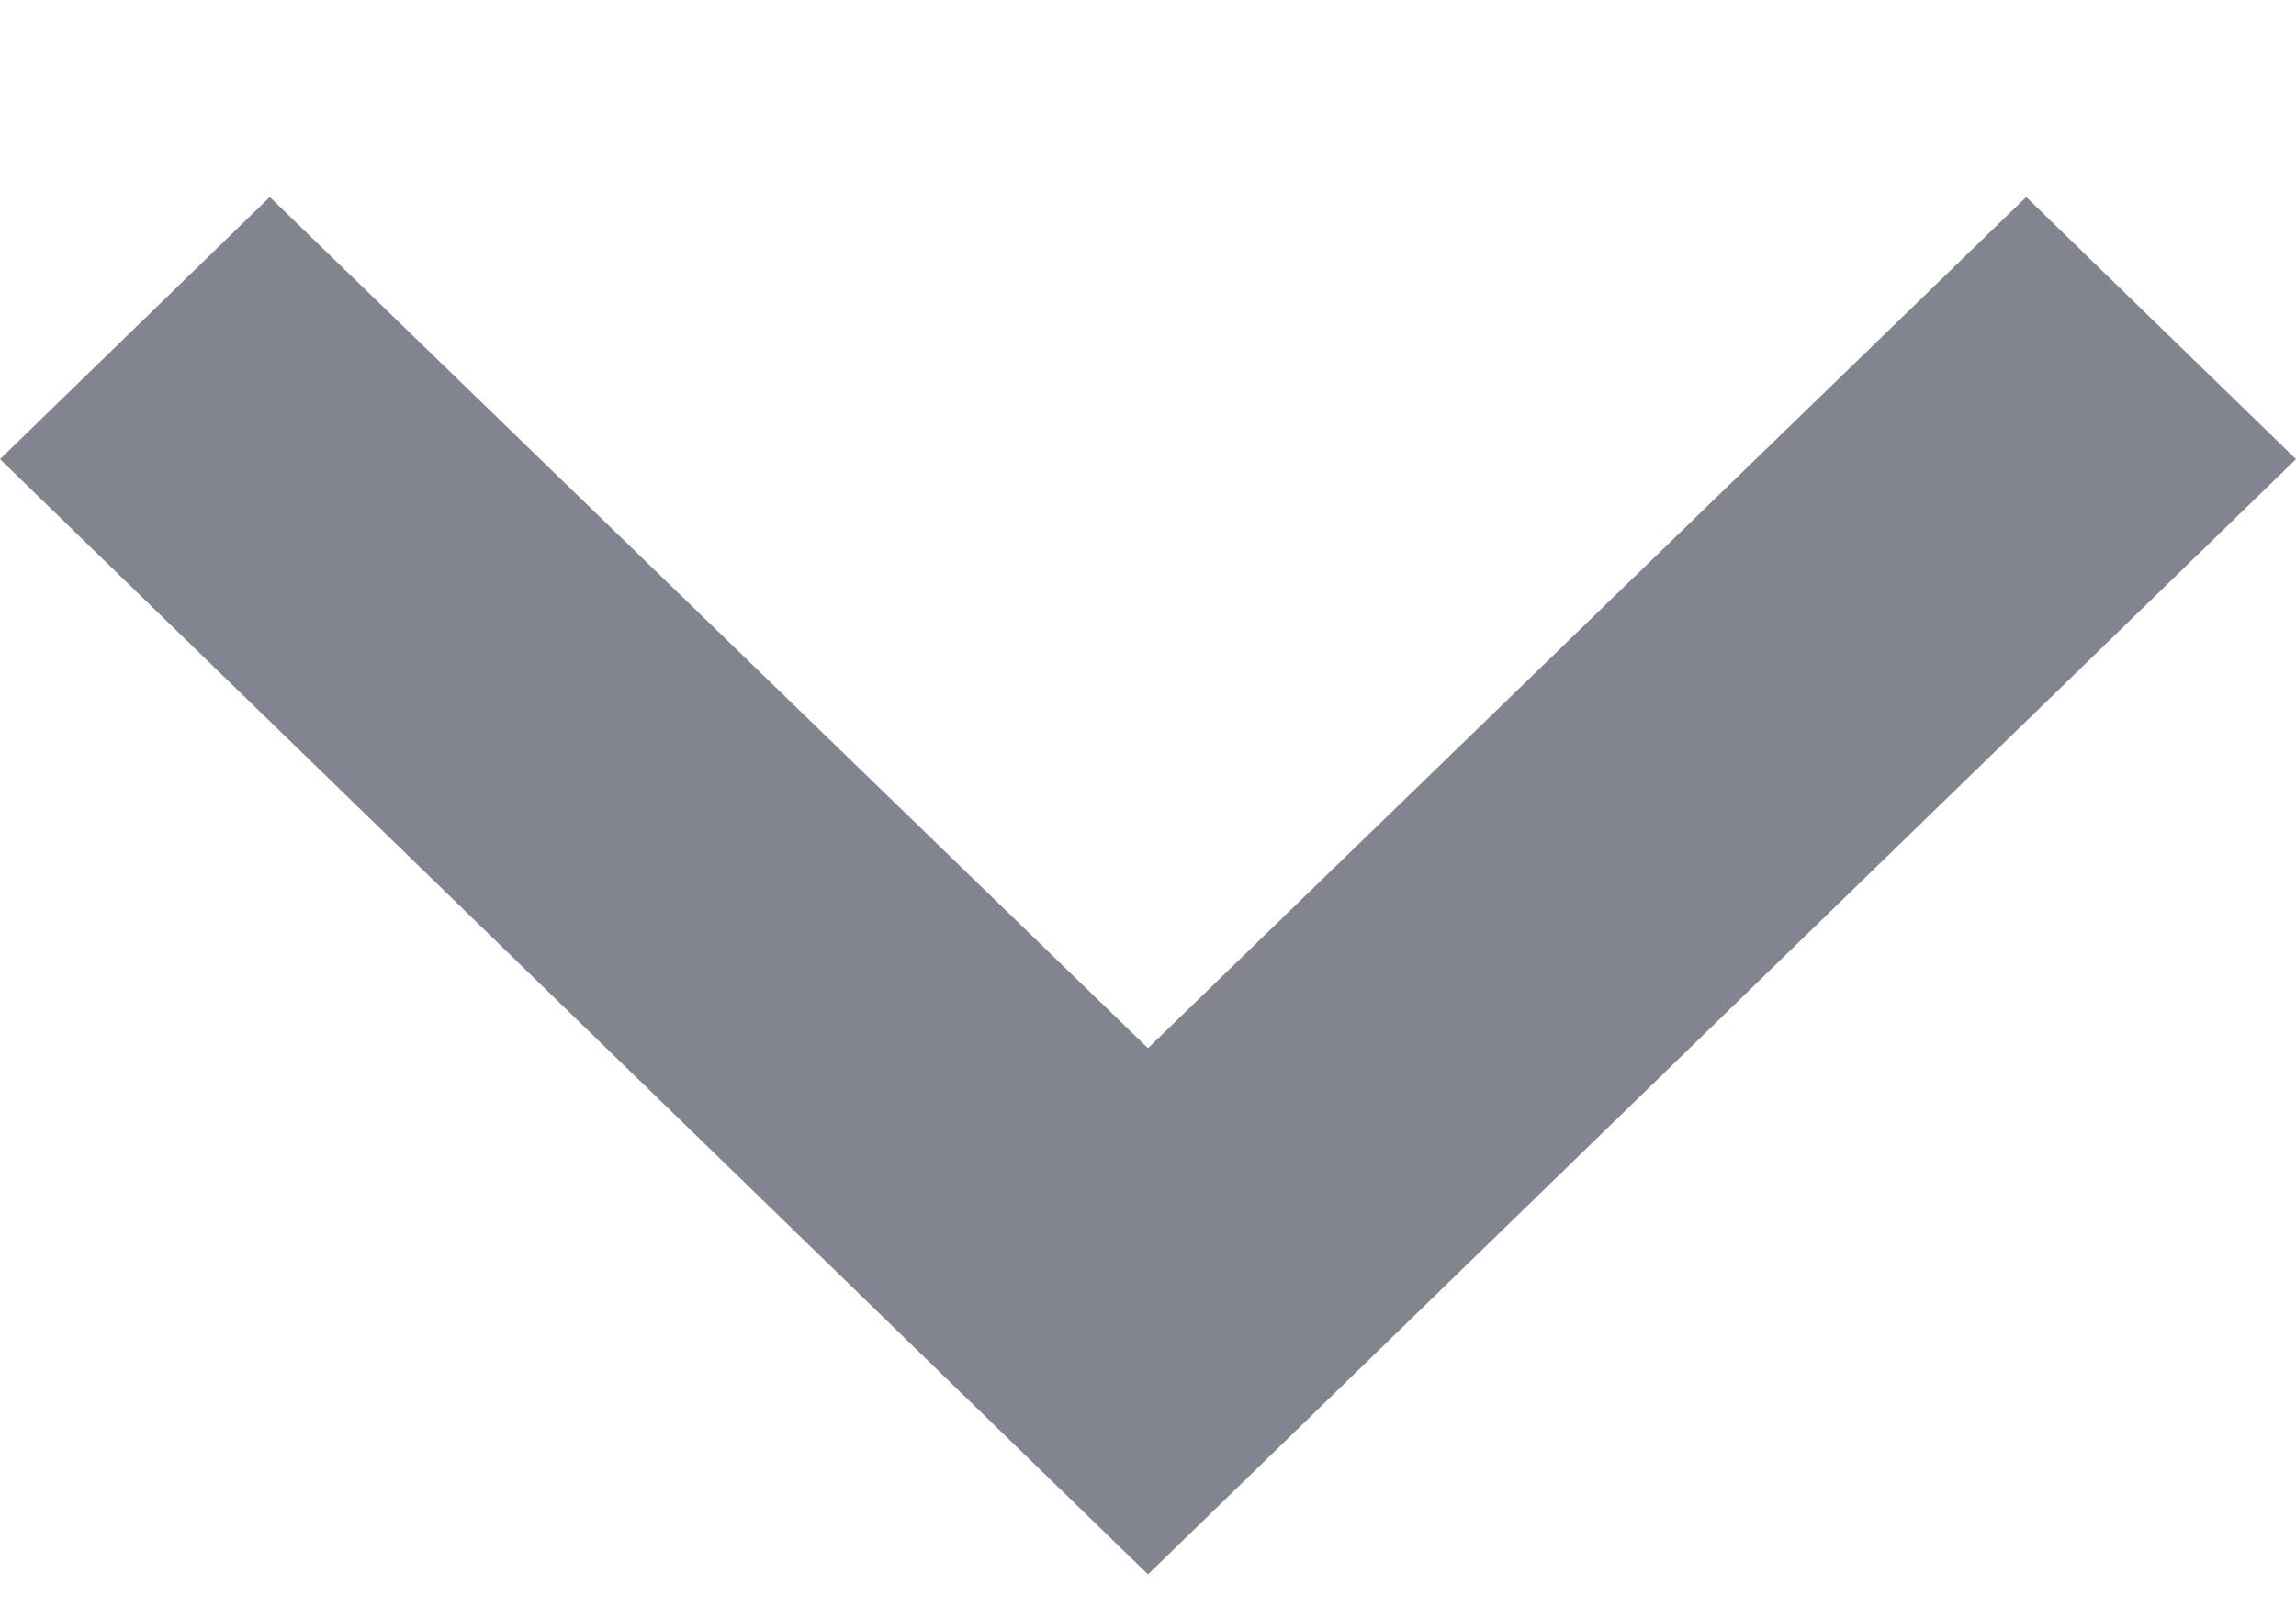 <svg width="10" height="7" viewBox="0 0 10 7" fill="none" xmlns="http://www.w3.org/2000/svg">
<path d="M1.175 0.858L5 4.566L8.825 0.858L10 2L5 6.858L6.09389e-05 2L1.175 0.858Z" fill="#060C21" fill-opacity="0.5"/>
</svg>
